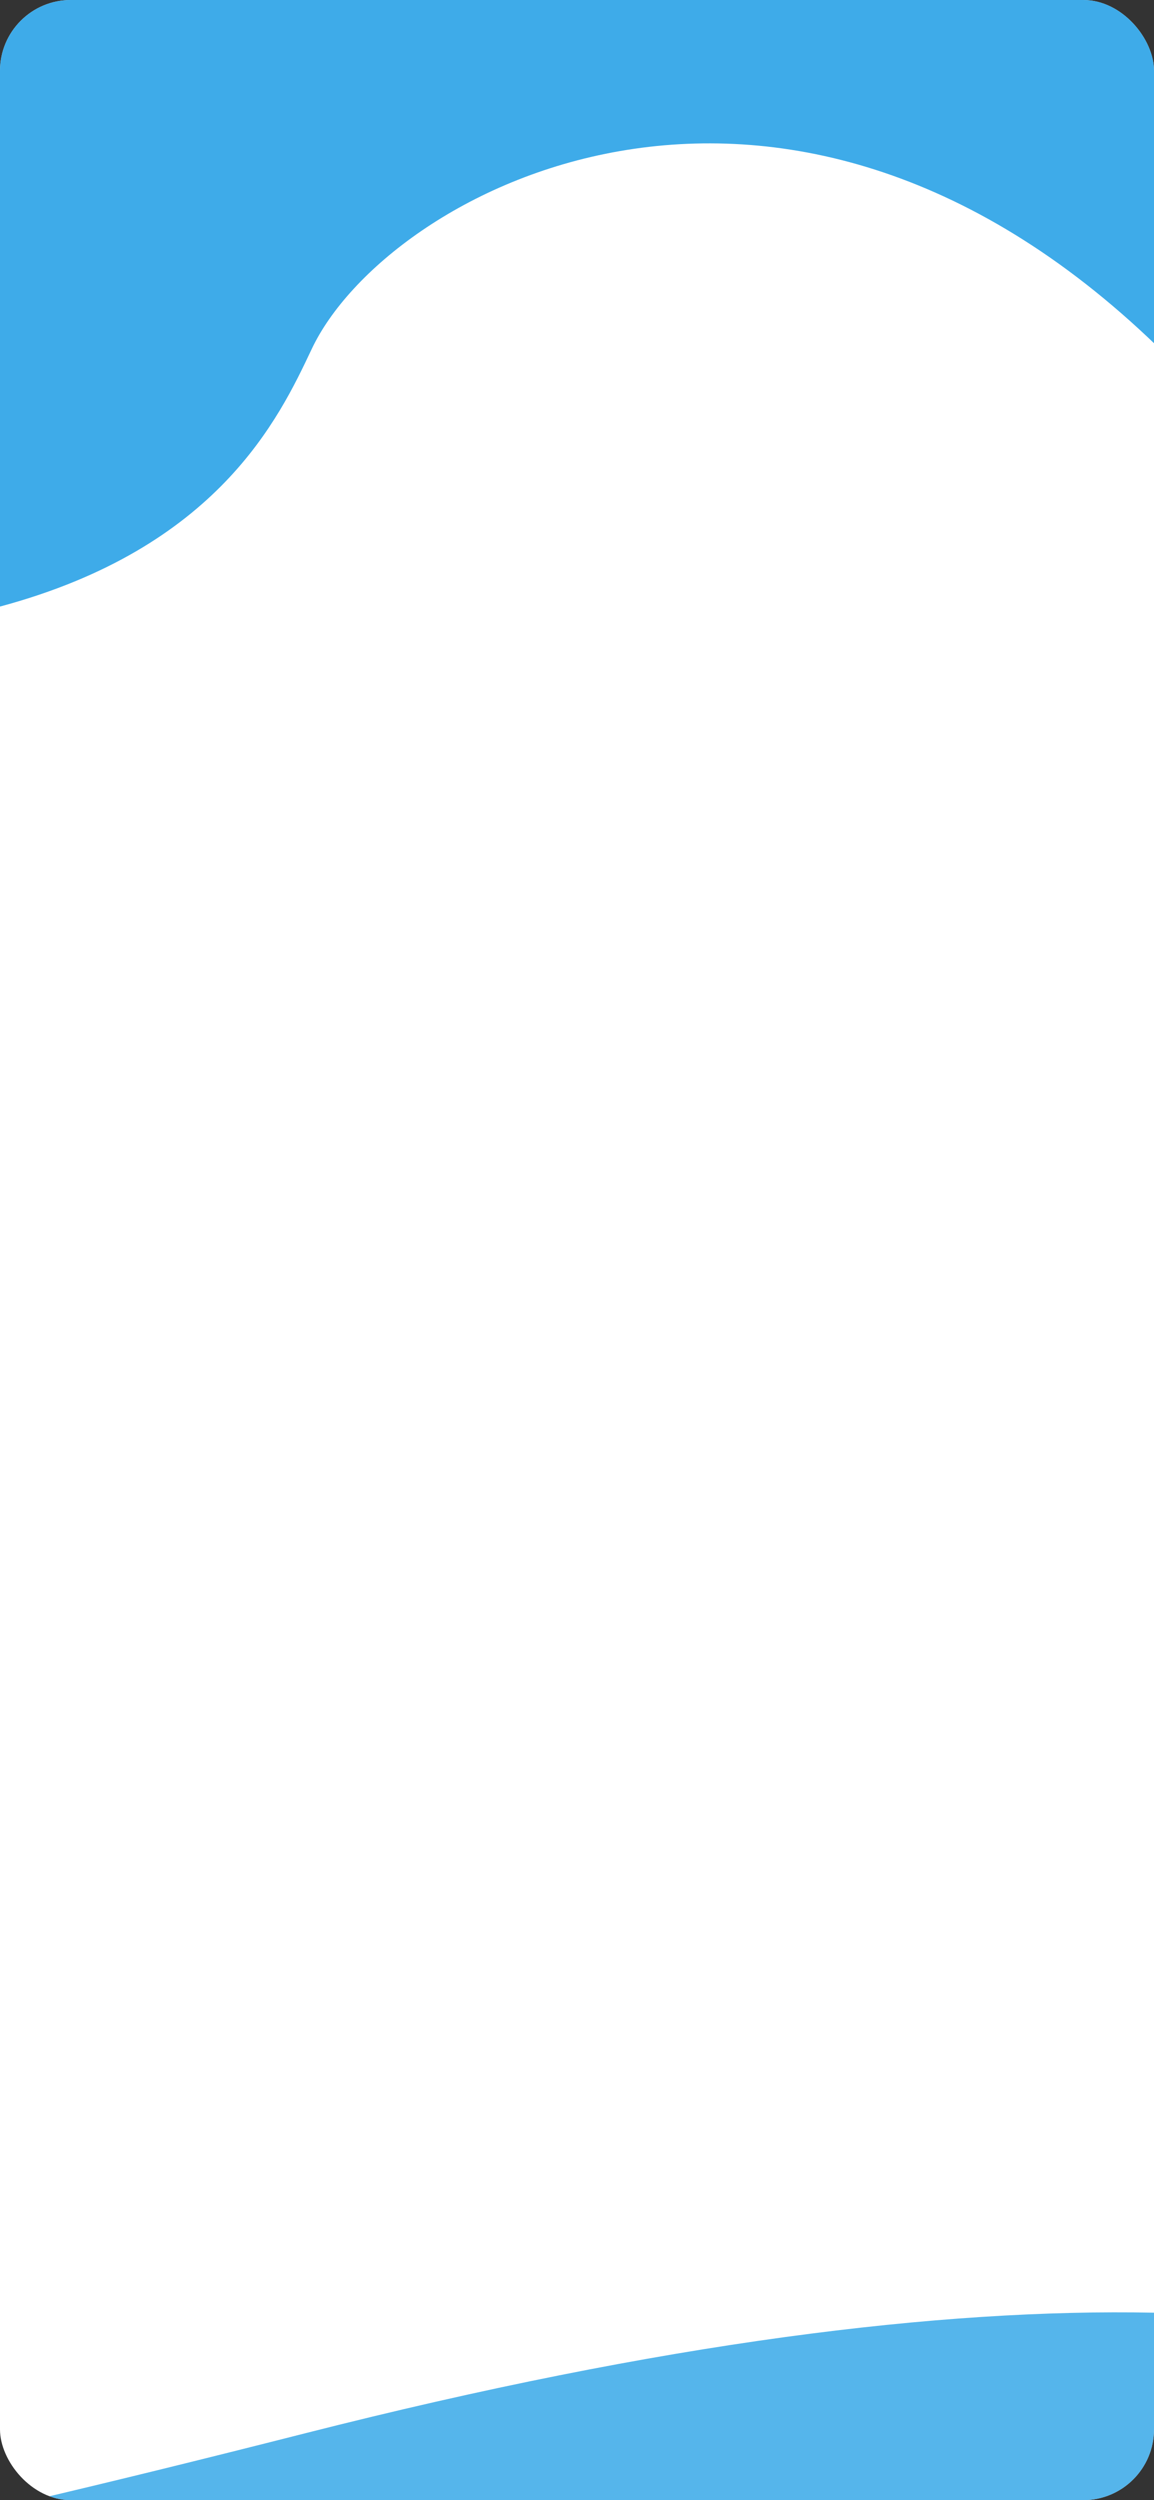 <svg width="375" height="812" viewBox="0 0 375 812" fill="none" xmlns="http://www.w3.org/2000/svg">
<rect x="0" y="0" width="375" height="812" fill="#333333" stroke="none"/>
<g clip-path="url(#clip0_6452_2452)">
<rect width="375" height="812" rx="23" fill="white"/>
<path fill-rule="evenodd" clip-rule="evenodd" d="M376 112.427C252.663 -6.703 125.434 62.284 101.295 113.36L101.24 113.476C90.655 135.874 70.757 177.978 0 197V23C0 10.297 10.297 0 23 0H353C365.703 0 376 10.297 376 23V112.427Z" fill="url(#paint0_linear_6452_2452)" fill-opacity="0.77"/>
<path fill-rule="evenodd" clip-rule="evenodd" d="M375 751.117V789.632C375 802.334 364.702 812.632 352 812.632H8C35.063 806.303 65.314 798.886 99.212 790.27C215.675 760.669 305.821 749.721 375 751.117Z" fill="url(#paint1_linear_6452_2452)" fill-opacity="0.68"/>
</g>
<defs>
<linearGradient id="paint0_linear_6452_2452" x1="188" y1="0" x2="188" y2="197" gradientUnits="userSpaceOnUse">
<stop stop-color="#0693E3"/>
<stop offset="1" stop-color="#0693E3"/>
</linearGradient>
<linearGradient id="paint1_linear_6452_2452" x1="191.5" y1="751" x2="191.5" y2="812.632" gradientUnits="userSpaceOnUse">
<stop stop-color="#0693E3"/>
<stop offset="1" stop-color="#0693E3"/>
</linearGradient>
<clipPath id="clip0_6452_2452">
<rect width="375" height="812" rx="23" fill="white"/>
</clipPath>
</defs>
</svg>
